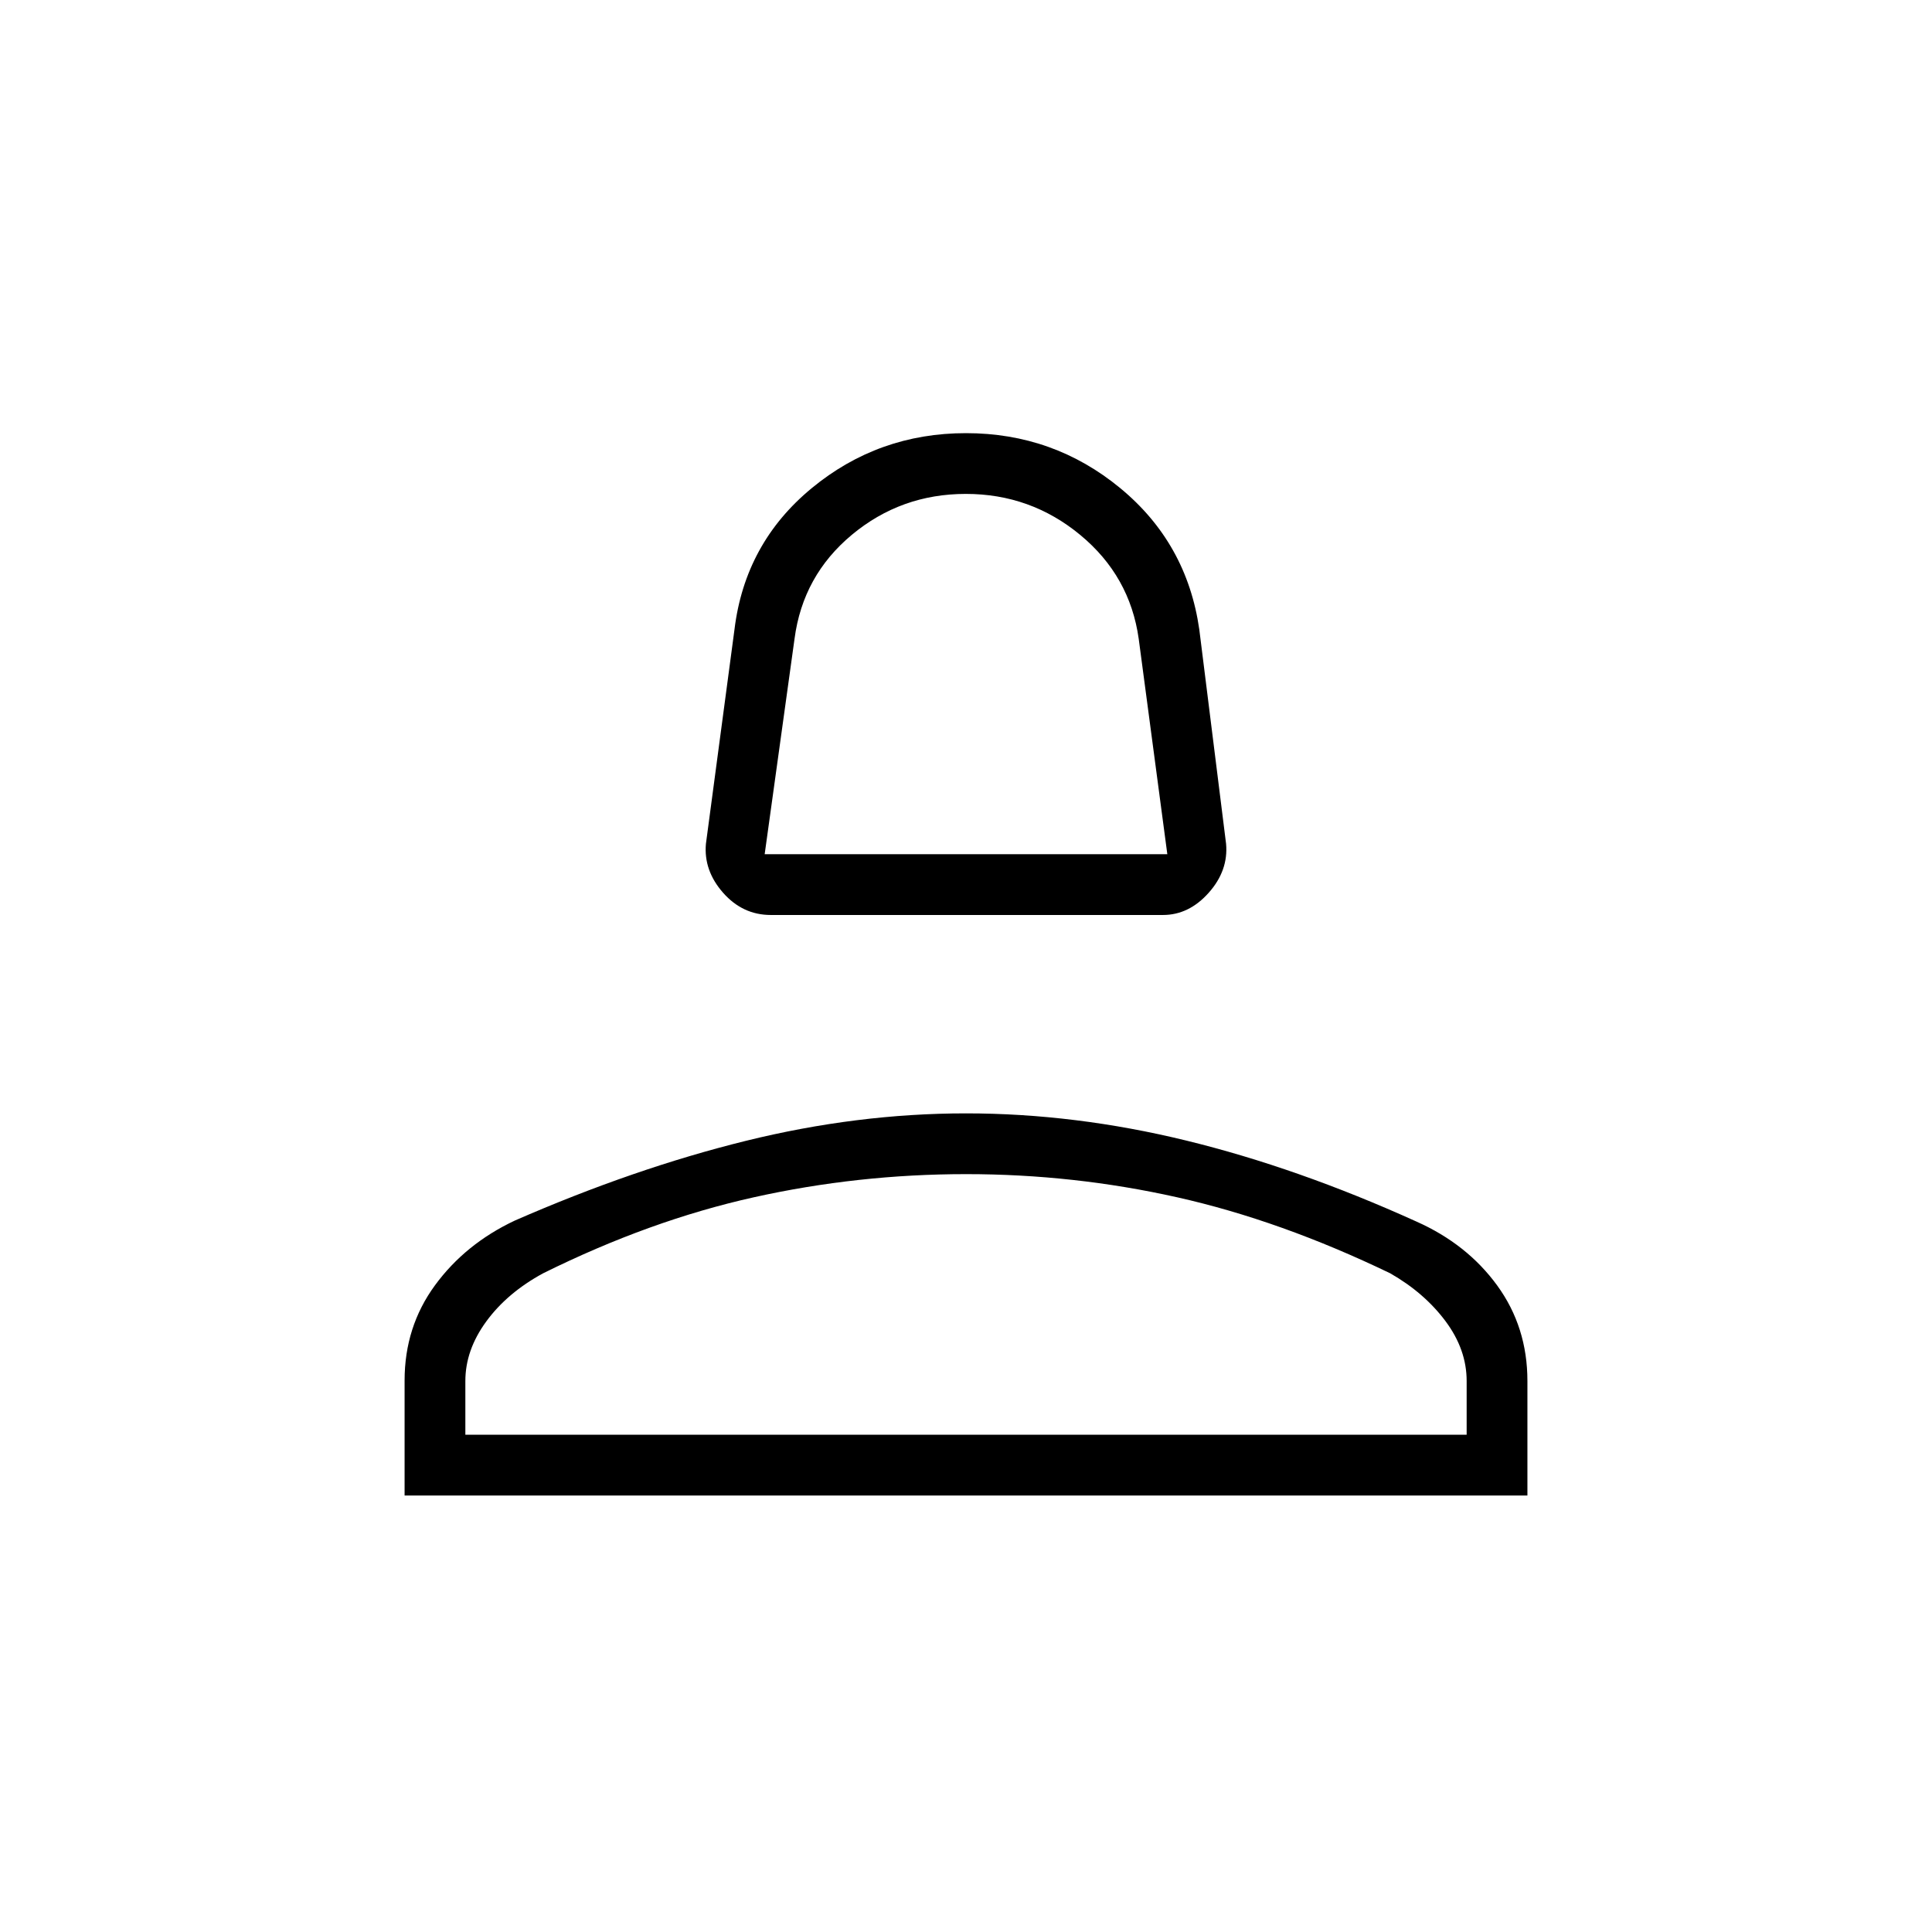 <svg xmlns="http://www.w3.org/2000/svg" height="48" viewBox="0 -960 960 960" width="48"><path d="M383-505.35q-13.95 0-23.69-11.03-9.73-11.04-8.54-24.35l14.19-106.5q5.24-42.88 38.38-70.21 33.15-27.33 76.66-27.33 43.5 0 76.63 27.31 33.13 27.31 39.29 70.23l13.31 106.5q1.19 13.31-8.64 24.35-9.83 11.03-22.71 11.03H383Zm-3.04-30.19h200.08l-14.22-107.03q-4.37-31.21-29.04-51.61-24.66-20.4-56.86-20.4-32.19 0-56.59 20.28-24.4 20.29-28.53 51.72l-14.84 107.04Zm100.04 0ZM201.04-216.88v-57.16q0-26.67 15.09-47.29 15.09-20.61 39.69-32.18 59.28-25.91 114.67-39.58 55.39-13.68 109.5-13.68t109.48 13.52q55.38 13.52 114.31 40.22 25.23 11.22 40.21 31.84 14.97 20.62 14.97 47.39v56.92H201.04Zm30.19-30.2h497.54v-26.73q0-15.65-10.52-29.73t-27.48-23.77q-54.49-26.27-105.88-37.77-51.39-11.5-104.81-11.5-53.77 0-105.48 11.5-51.72 11.5-104.72 37.77-17.84 9.69-28.25 23.92-10.4 14.22-10.4 29.59v26.72Zm248.77 0Z"/></svg>